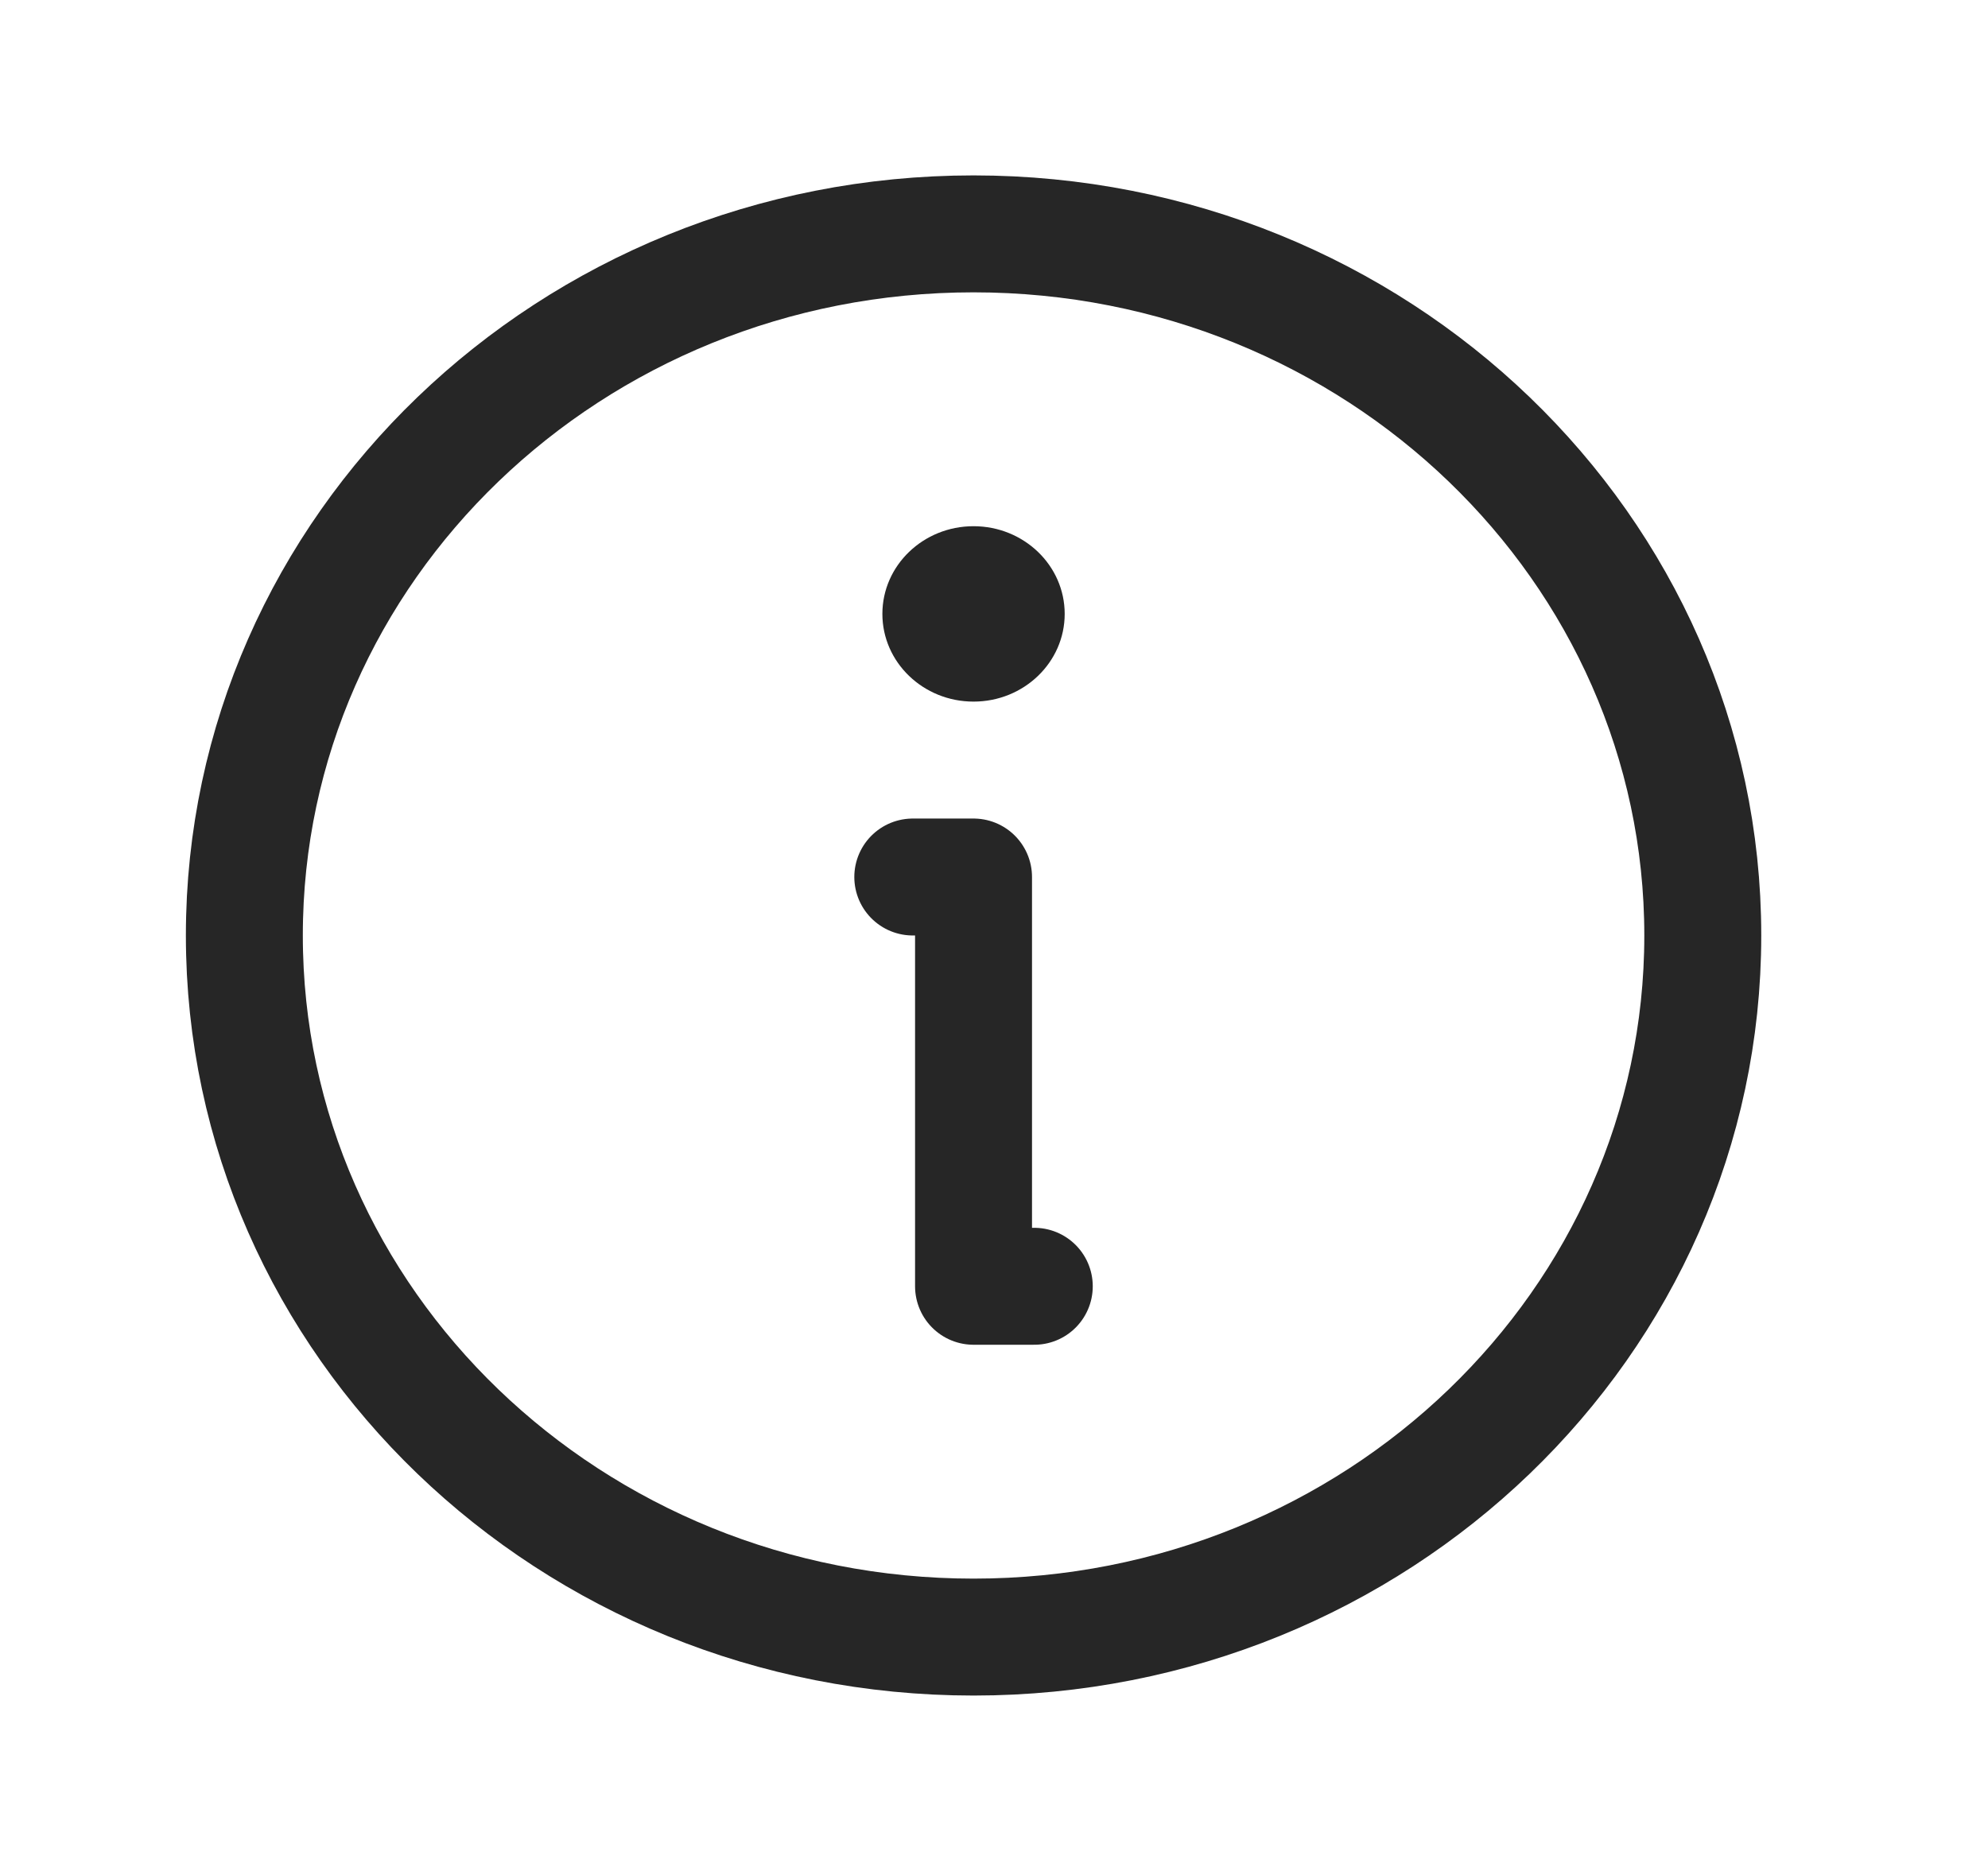 <svg width="34" height="32" viewBox="0 0 34 32" fill="none" xmlns="http://www.w3.org/2000/svg">
<path d="M16.65 28C23.538 28 29.122 22.627 29.122 16C29.122 9.373 23.538 4 16.65 4C9.762 4 4.179 9.373 4.179 16C4.179 22.627 9.762 28 16.65 28Z" stroke="#262626" stroke-width="2" stroke-linecap="round" stroke-linejoin="round"/>
<path d="M15.611 15H16.65V22H17.689" stroke="#262626" stroke-width="2" stroke-linecap="round" stroke-linejoin="round"/>
<path d="M16.65 12C17.511 12 18.209 11.328 18.209 10.5C18.209 9.672 17.511 9 16.65 9C15.789 9 15.091 9.672 15.091 10.5C15.091 11.328 15.789 12 16.65 12Z" fill="#262626"/>
</svg>
